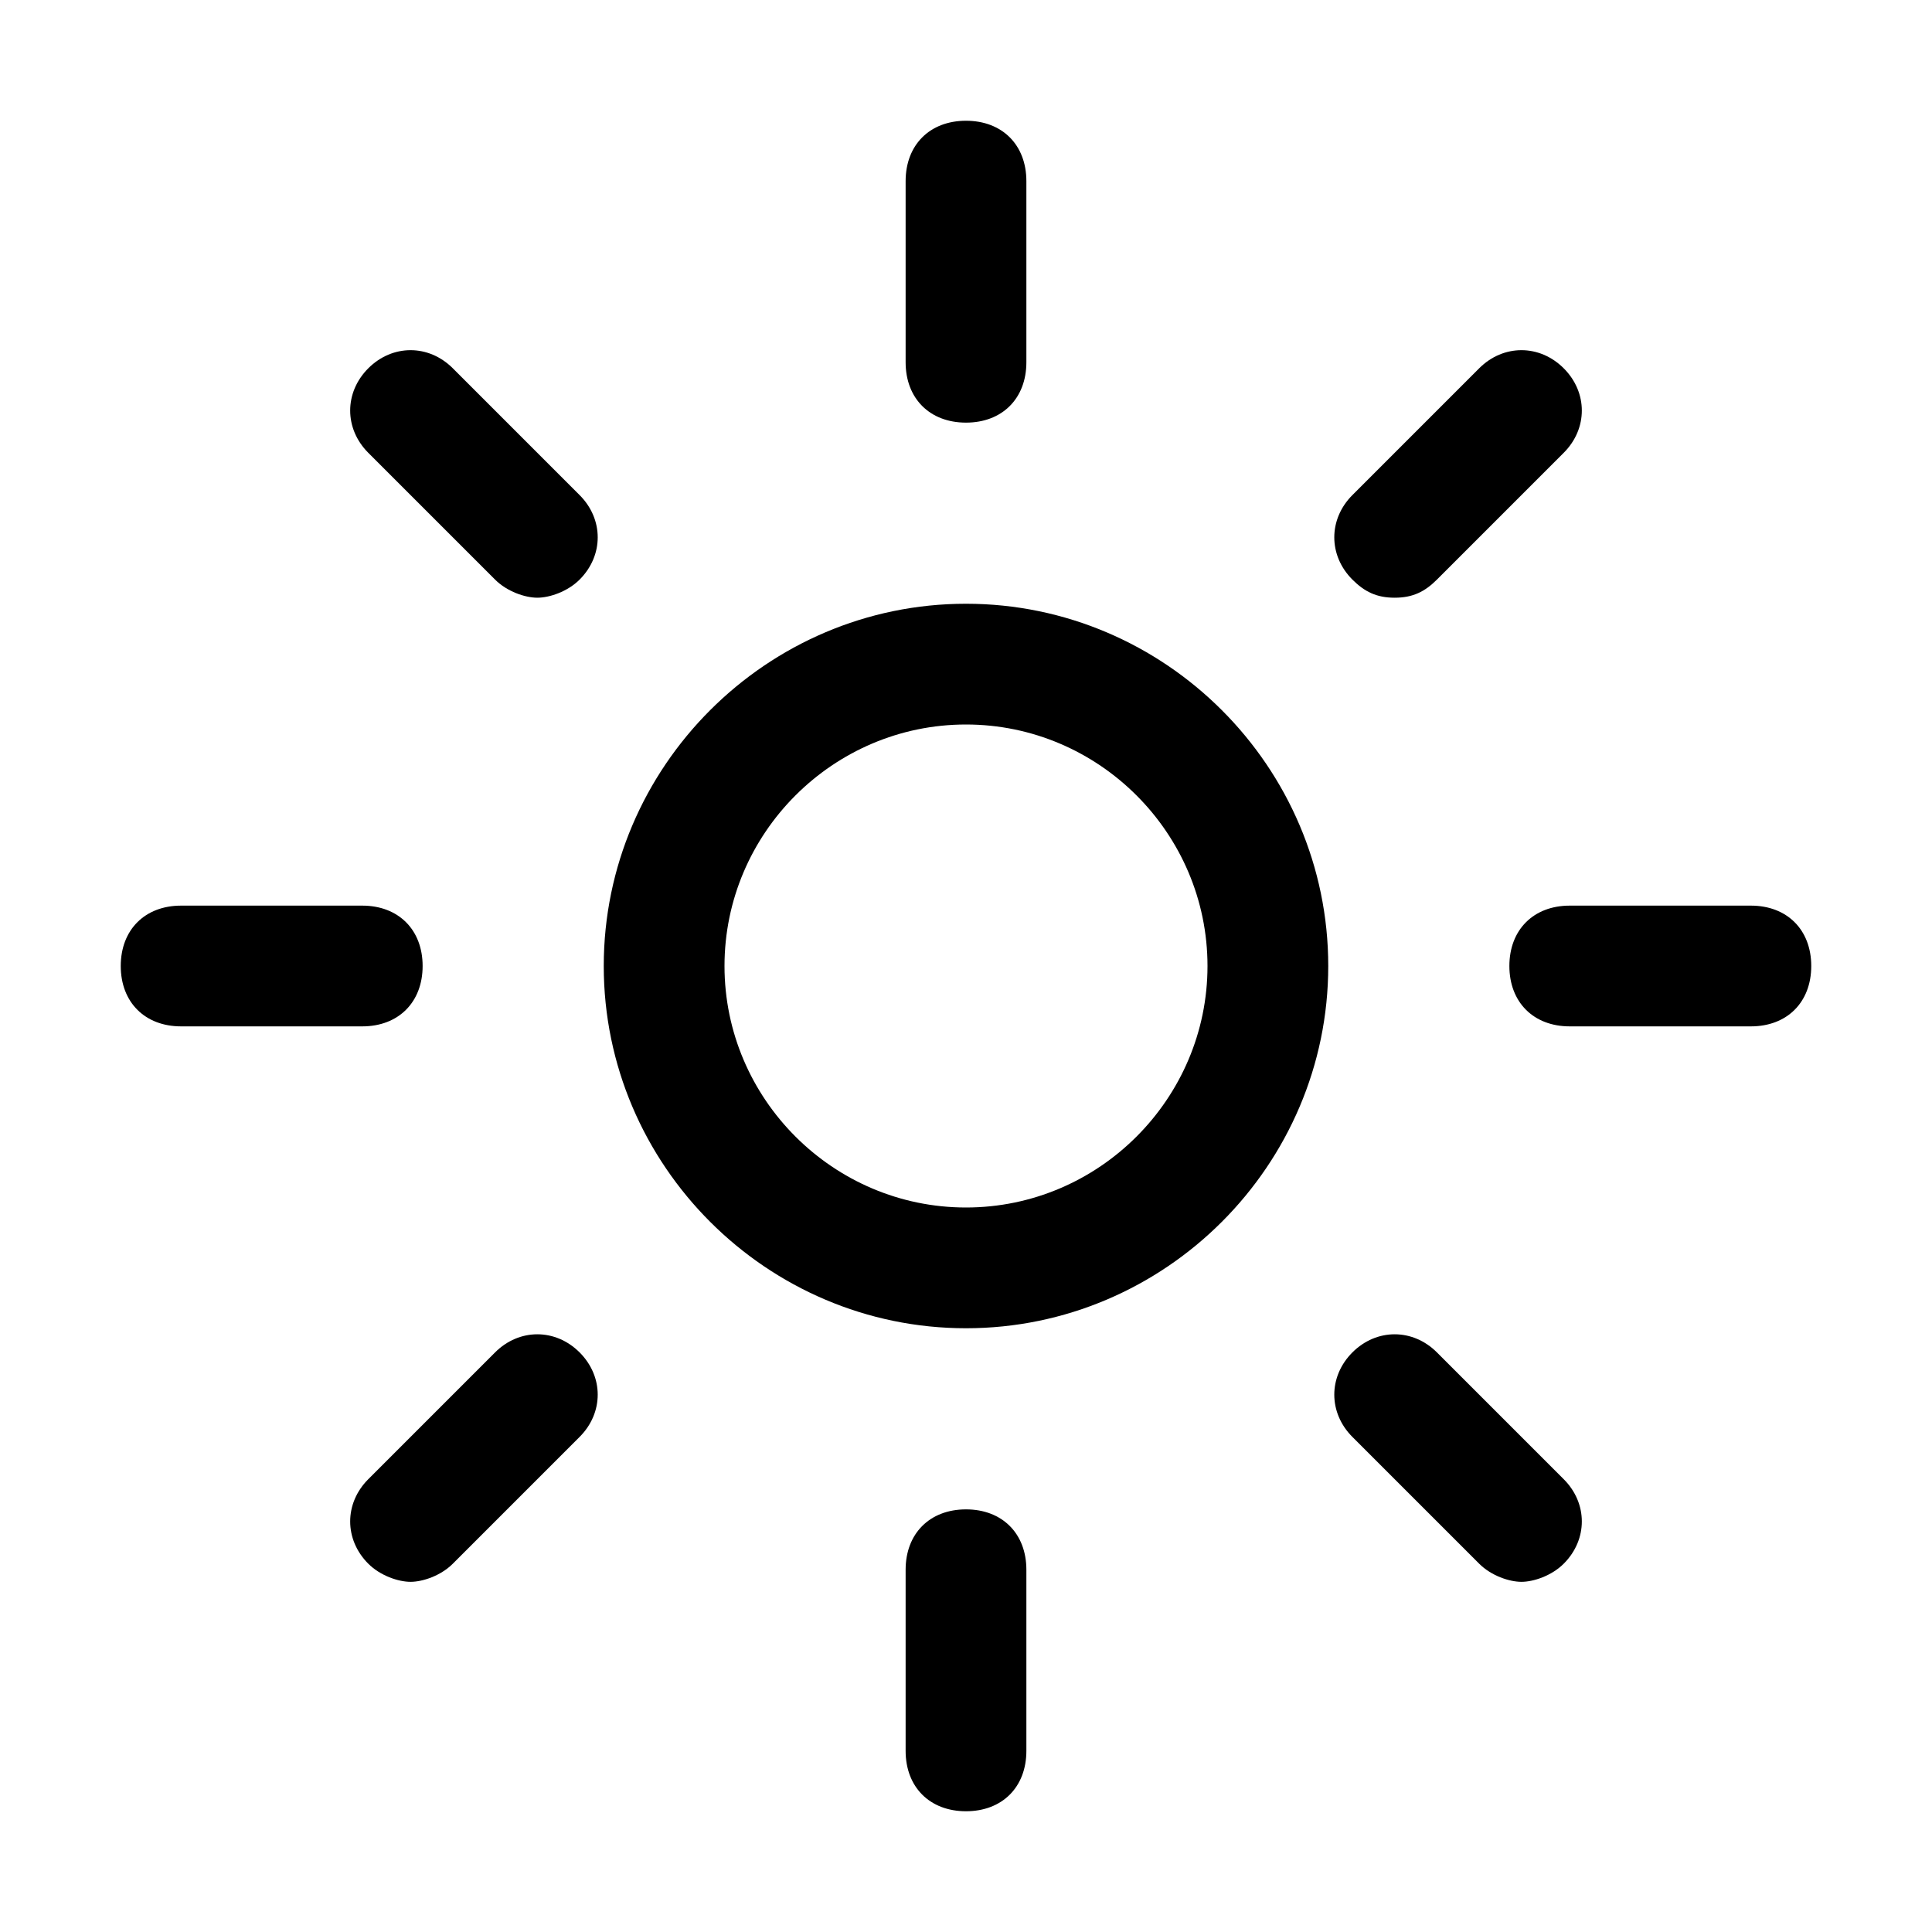 <!-- Generated by IcoMoon.io -->
<svg version="1.1" xmlns="http://www.w3.org/2000/svg" width="32" height="32" viewBox="0 0 32 32">
<title>weather_sun_summer</title>
<path d="M8.2 22.4l-2.1 2.1c-0.4 0.4-0.4 1 0 1.4 0.2 0.2 0.5 0.3 0.7 0.3s0.5-0.1 0.7-0.3l2.1-2.1c0.4-0.4 0.4-1 0-1.4s-1-0.4-1.4 0z"></path>
<path d="M7 16c0-0.6-0.4-1-1-1h-3c-0.6 0-1 0.4-1 1s0.4 1 1 1h3c0.6 0 1-0.4 1-1z"></path>
<path d="M7.5 6.1c-0.4-0.4-1-0.4-1.4 0s-0.4 1 0 1.4l2.1 2.1c0.2 0.2 0.5 0.3 0.7 0.3s0.5-0.1 0.7-0.3c0.4-0.4 0.4-1 0-1.4l-2.1-2.1z"></path>
<path d="M16 7c0.6 0 1-0.4 1-1v-3c0-0.6-0.4-1-1-1s-1 0.4-1 1v3c0 0.6 0.4 1 1 1z"></path>
<path d="M23.1 9.9c0.3 0 0.5-0.1 0.7-0.3l2.1-2.1c0.4-0.4 0.4-1 0-1.4s-1-0.4-1.4 0l-2.1 2.1c-0.4 0.4-0.4 1 0 1.4 0.2 0.2 0.4 0.3 0.7 0.3z"></path>
<path d="M16 25c-0.6 0-1 0.4-1 1v3c0 0.6 0.4 1 1 1s1-0.4 1-1v-3c0-0.6-0.4-1-1-1z"></path>
<path d="M29 15h-3c-0.6 0-1 0.4-1 1s0.4 1 1 1h3c0.6 0 1-0.4 1-1s-0.4-1-1-1z"></path>
<path d="M23.8 22.4c-0.4-0.4-1-0.4-1.4 0s-0.4 1 0 1.4l2.1 2.1c0.2 0.2 0.5 0.3 0.7 0.3s0.5-0.1 0.7-0.3c0.4-0.4 0.4-1 0-1.4l-2.1-2.1z"></path>
<path d="M16 10c-3.3 0-6 2.7-6 6s2.7 6 6 6 6-2.7 6-6-2.7-6-6-6zM16 20c-2.2 0-4-1.8-4-4s1.8-4 4-4c2.2 0 4 1.8 4 4s-1.8 4-4 4z"></path>
</svg>
